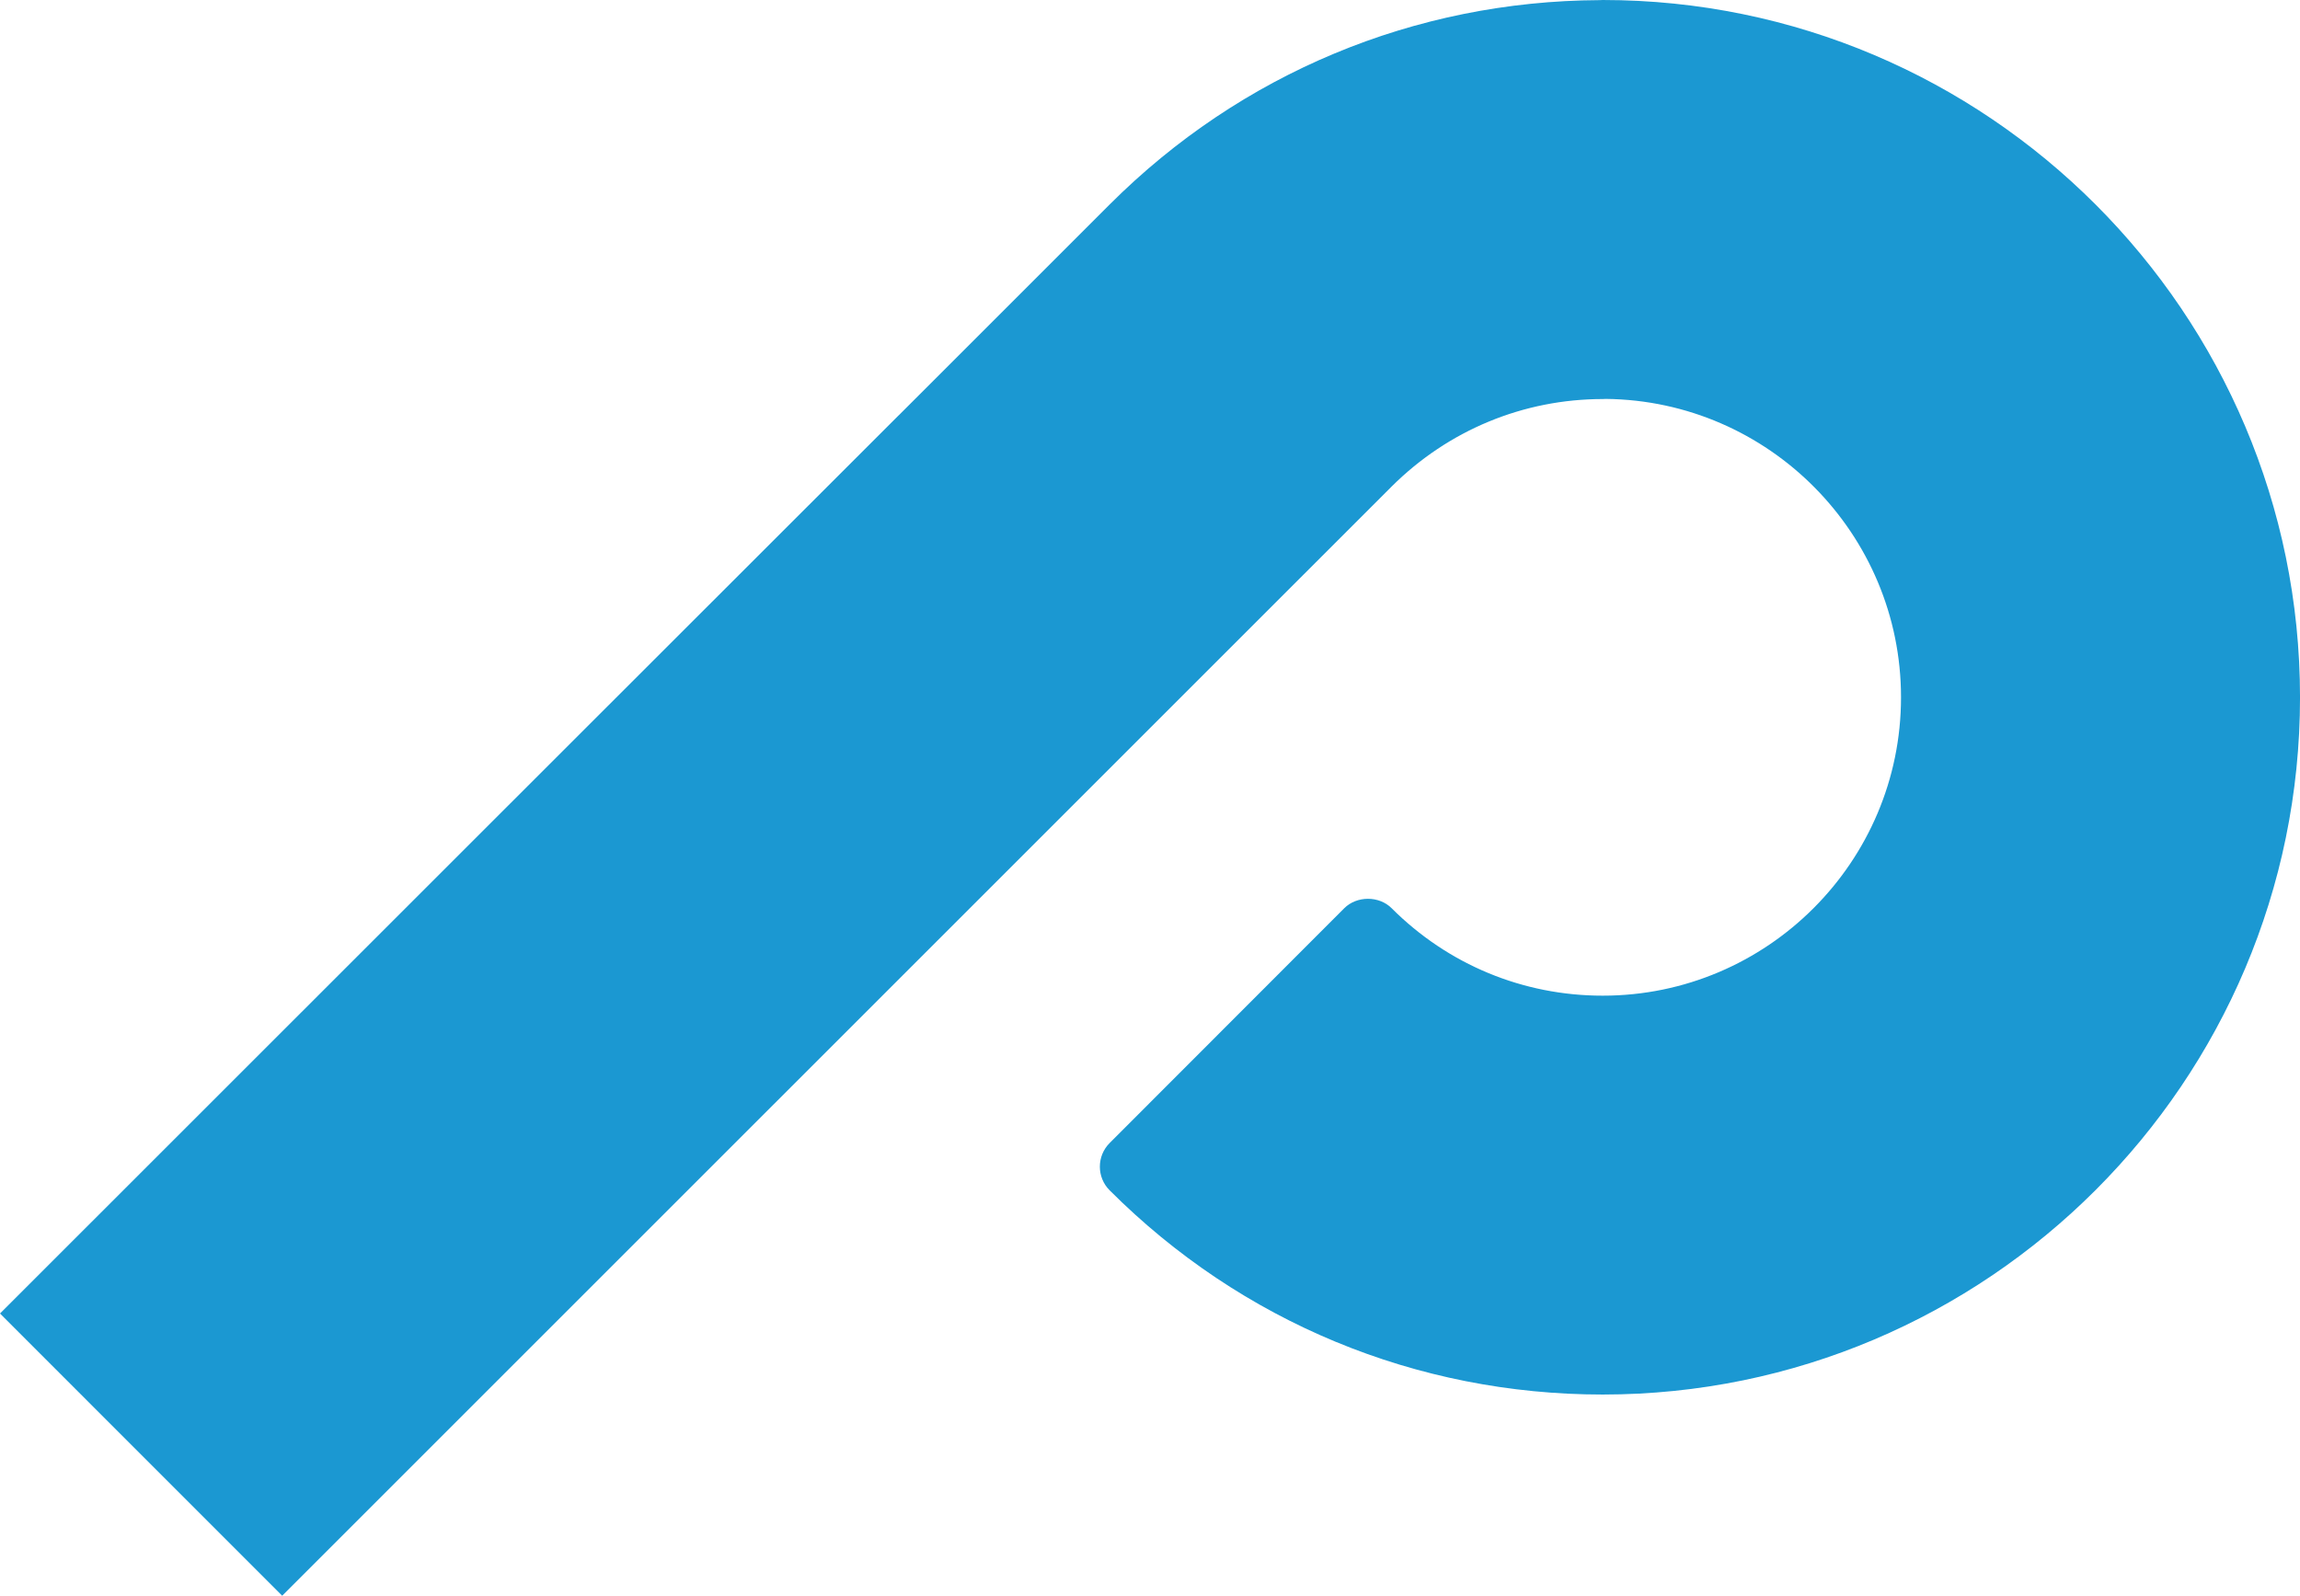 <svg version="1.1" id="图层_1" x="0px" y="0px" width="107.367px" height="74.5px" viewBox="0 0 107.367 74.5" enable-background="new 0 0 107.367 74.5" xml:space="preserve" xmlns="http://www.w3.org/2000/svg" xmlns:xlink="http://www.w3.org/1999/xlink" xmlns:xml="http://www.w3.org/XML/1998/namespace">
  <path fill="#1B98D2" d="M74.816,0c-0.047,0-0.096,0.002-0.141,0.006c-8.633,0.04-16.748,3.422-22.869,9.535l-3.711,3.711
	l-0.707,0.707l-5.436,5.434l-0.002-0.001L23.625,37.706L0,61.324L13.172,74.5l51.797-51.791c2.645-2.63,6.146-4.079,9.861-4.079
	c0.045,0,0.09-0.002,0.133-0.006c7.611,0.079,13.779,6.301,13.779,13.933c0,7.68-6.248,13.928-13.926,13.928
	c-3.719,0-7.219-1.449-9.852-4.082c-0.586-0.588-1.627-0.586-2.213,0L51.801,53.363c-0.611,0.61-0.611,1.602,0,2.211
	c6.148,6.148,14.32,9.533,23.016,9.533c17.949,0,32.551-14.602,32.551-32.549C107.367,14.605,92.766,0,74.816,0z" class="color c1"/>
</svg>